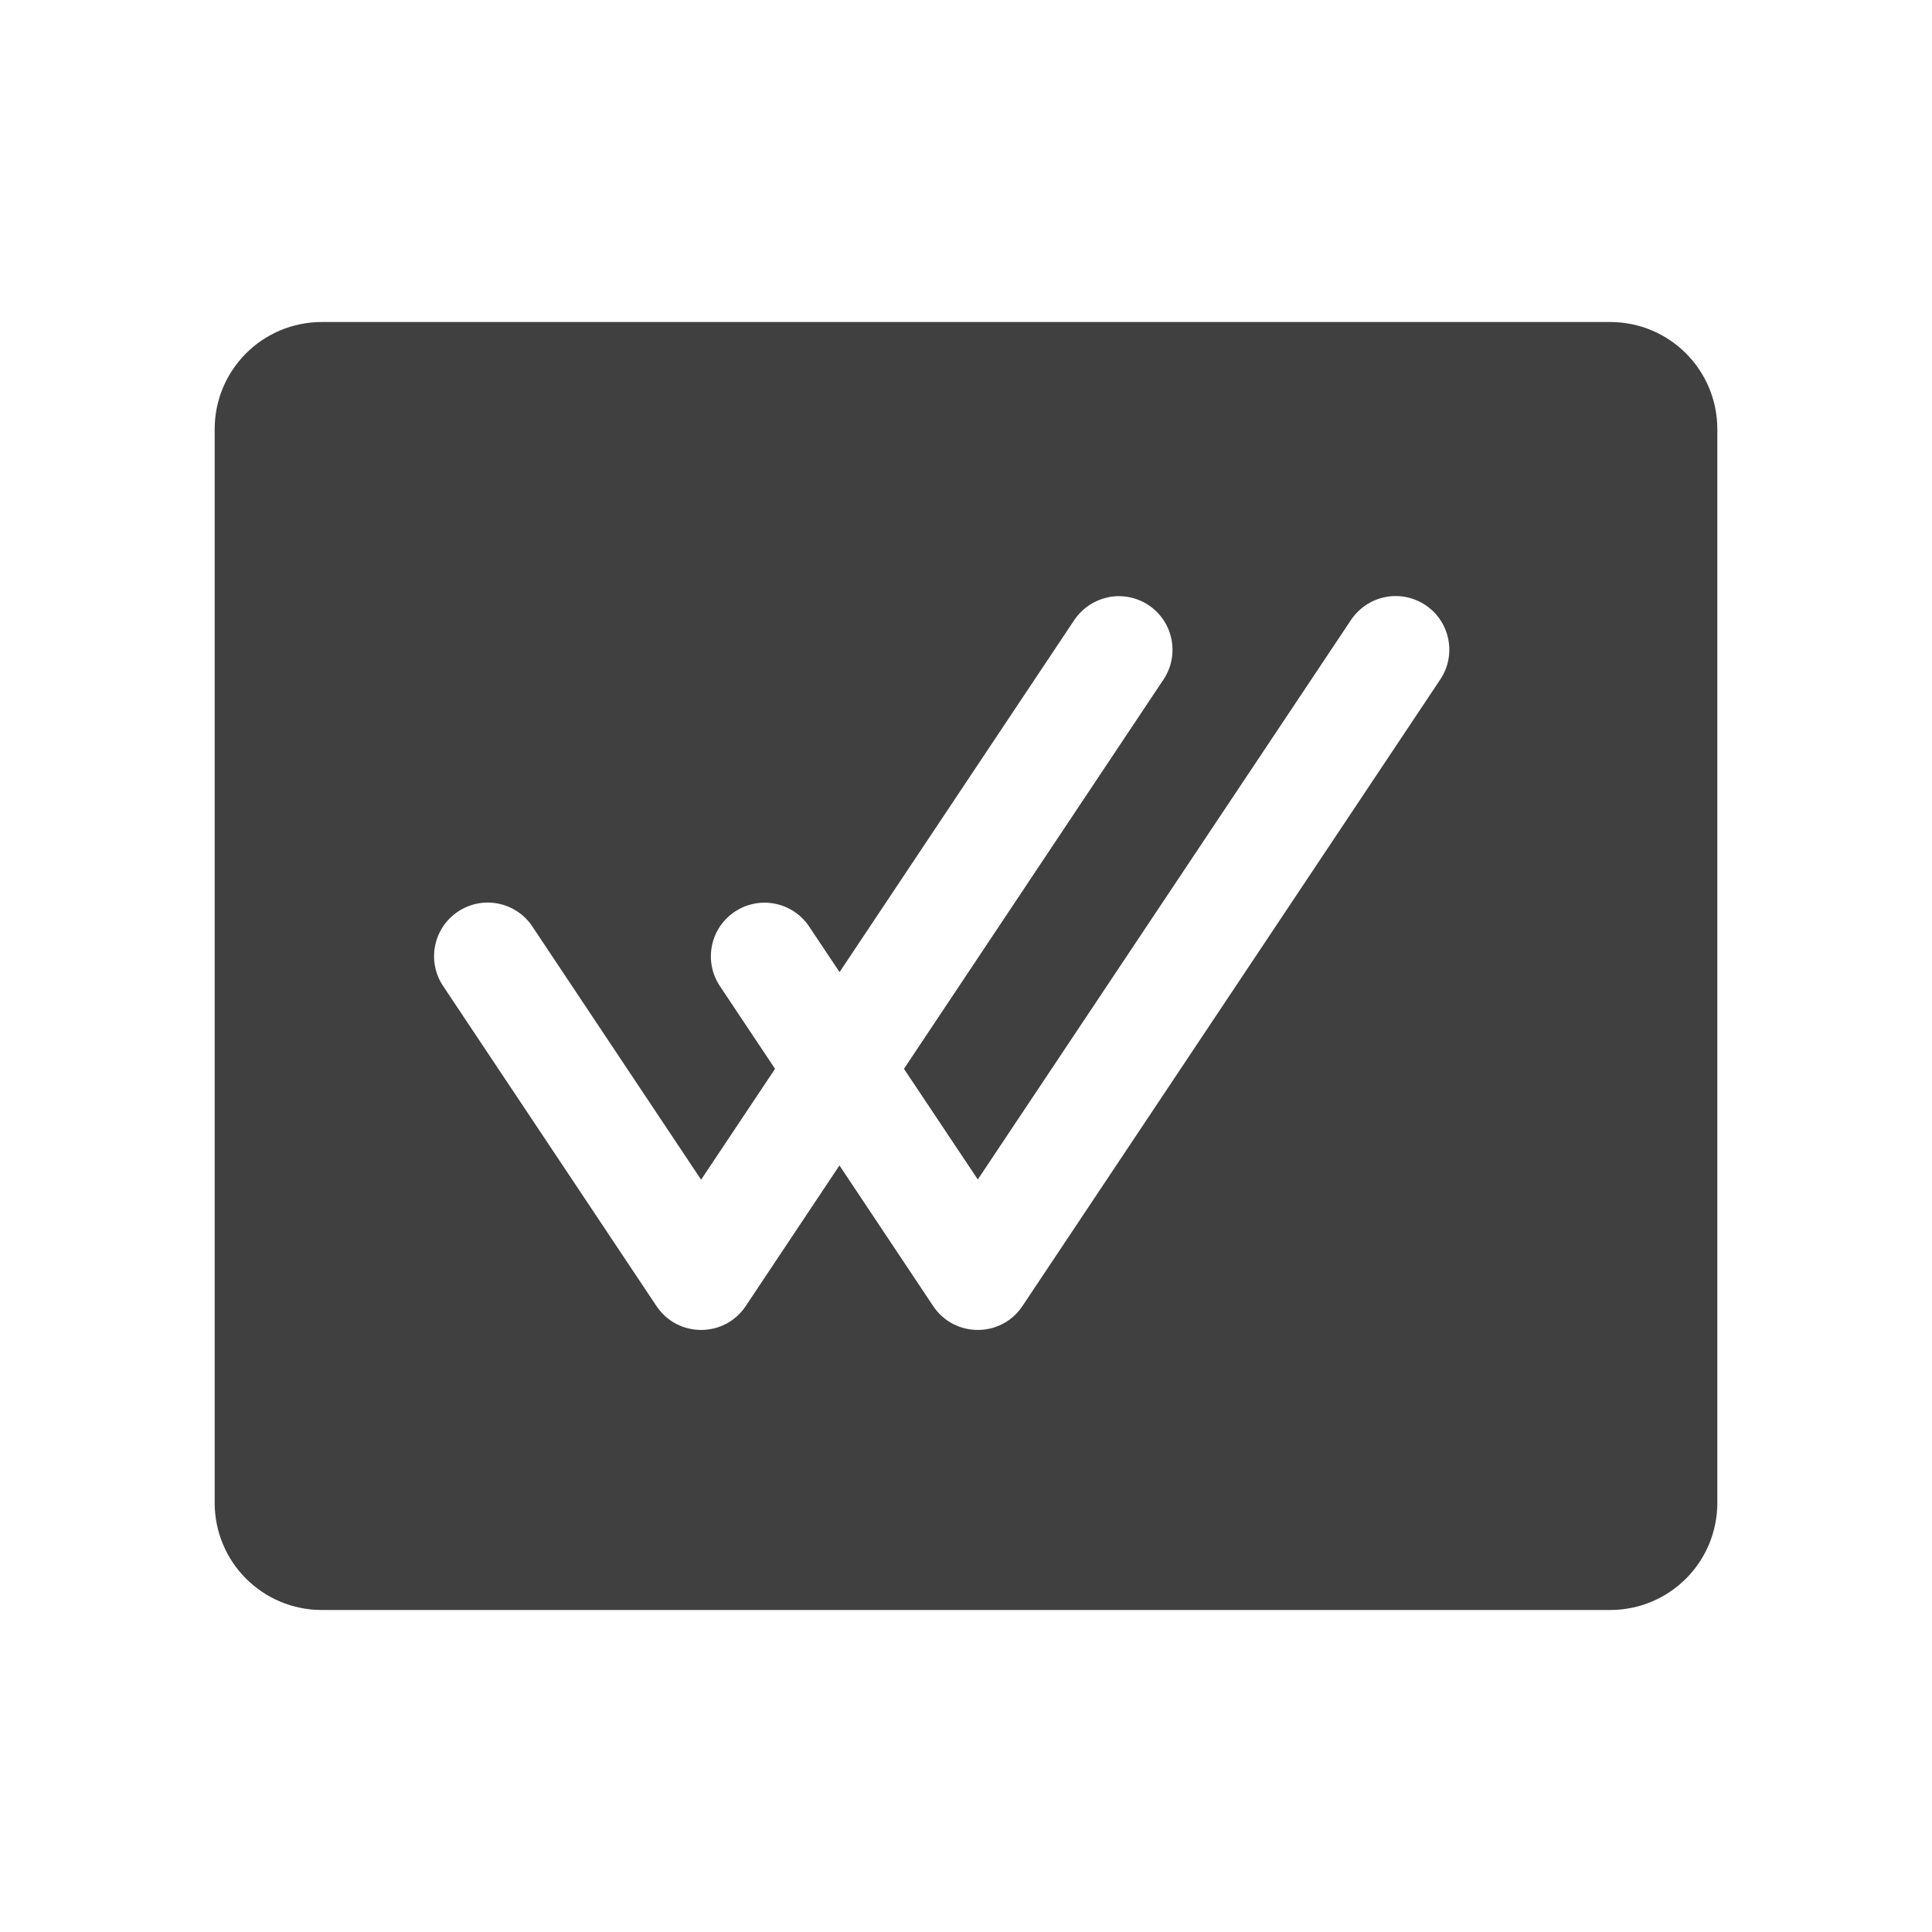 <?xml version="1.0" encoding="UTF-8"?>
<!-- Created with Inkscape (http://www.inkscape.org/) -->
<svg width="18" height="18" version="1.1" xmlns="http://www.w3.org/2000/svg" xmlns:cc="http://creativecommons.org/ns#" xmlns:dc="http://purl.org/dc/elements/1.1/" xmlns:rdf="http://www.w3.org/1999/02/22-rdf-syntax-ns#">
	<defs>
		<style id="current-color-scheme" type="text/css">.ColorScheme-Background{color:#ffffff;}
			.ColorScheme-Text{color:#090d11;}</style>
	</defs>
	<path class="ColorScheme-NeutralText" d="m3 3c-0.554 0-1 0.446-1 1v10c0 0.554 0.446 1 1 1h12c0.554 0 1-0.446 1-1v-10c0-0.554-0.446-1-1-1zm7.326 2.564c0.13-0.026 0.265 7.853e-4 0.375 0.074 0.23 0.153 0.292 0.464 0.139 0.693l-2.418 3.627 0.688 1.031 3.477-5.213c0.074-0.11 0.188-0.187 0.318-0.213 0.13-0.026 0.265 7.853e-4 0.375 0.074 0.23 0.153 0.292 0.464 0.139 0.693l-3.893 5.838c-0.198 0.297-0.634 0.297-0.832 0l-0.873-1.31-0.873 1.31c-0.198 0.297-0.634 0.297-0.832 0l-1.988-2.982c-0.153-0.23-0.091-0.54 0.139-0.693 0.23-0.153 0.54-0.091 0.693 0.139l1.572 2.359 0.689-1.033-0.514-0.771c-0.153-0.23-0.091-0.54 0.139-0.693 0.23-0.153 0.54-0.091 0.693 0.139l0.283 0.424 2.186-3.279c0.074-0.11 0.188-0.187 0.318-0.213z" style="fill-opacity:.75;fill:currentColor"/>
</svg>

